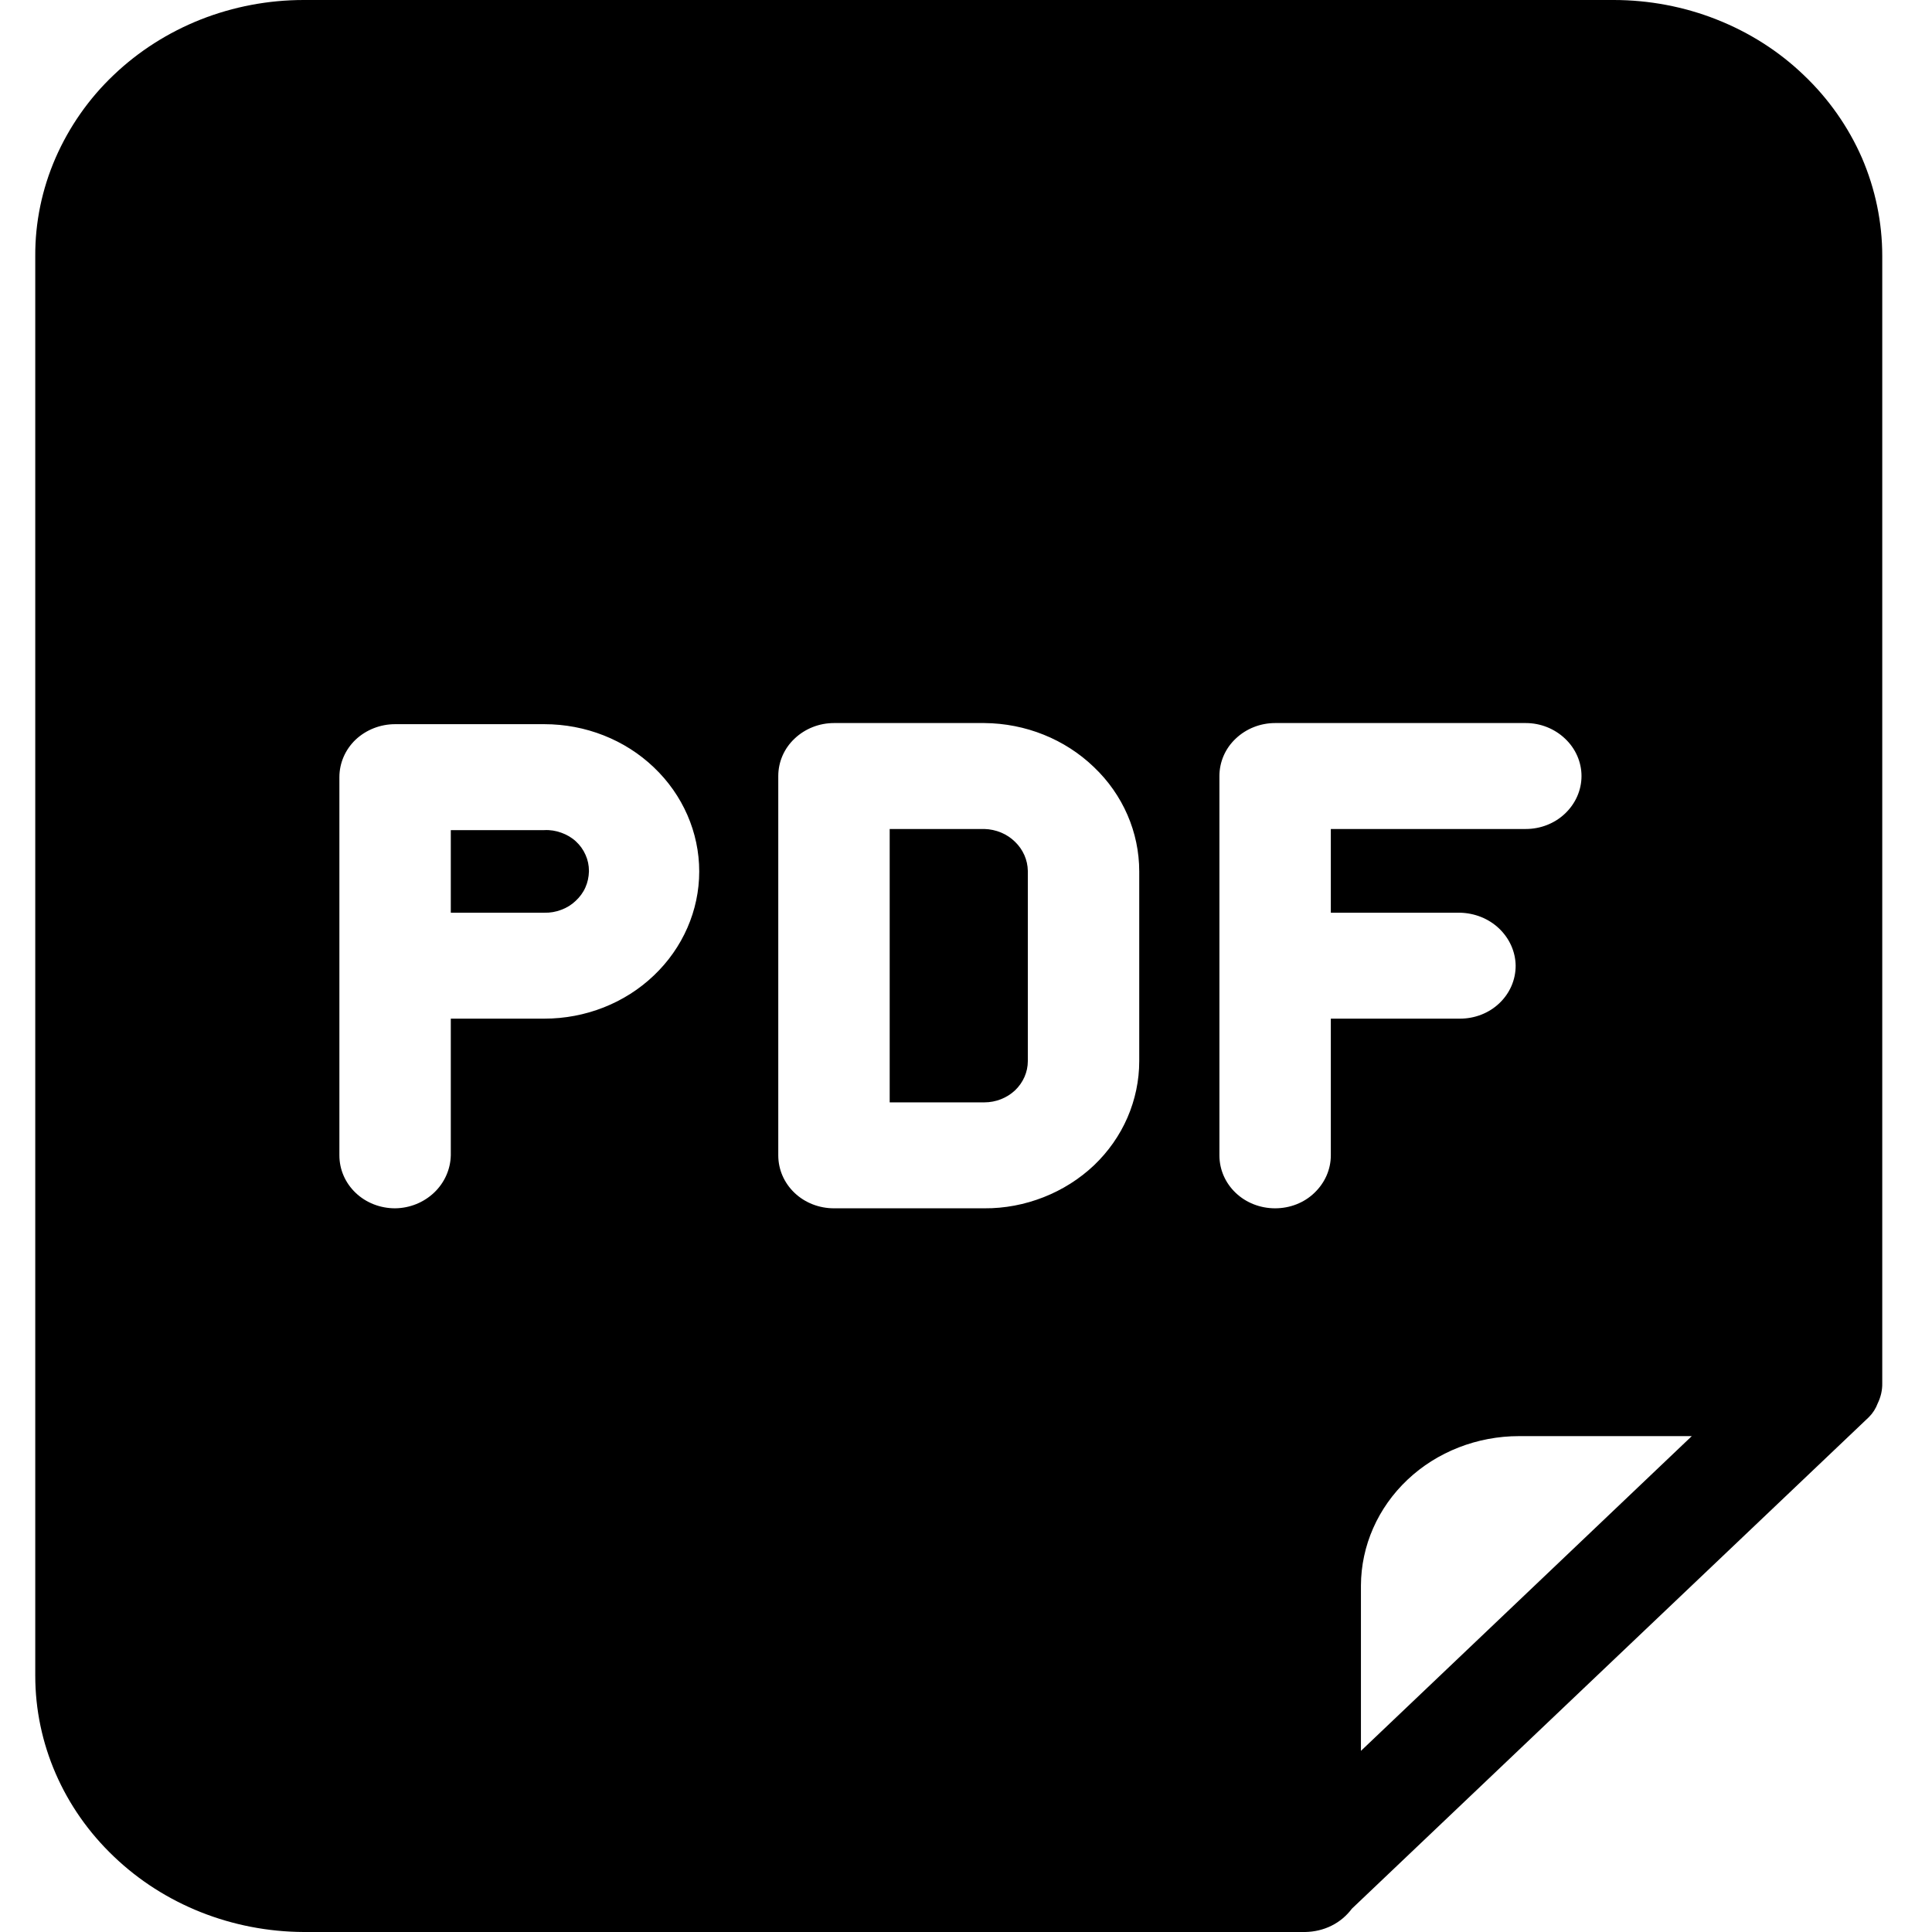 <svg width="12" height="12" viewBox="0 0 12 12" fill="none" xmlns="http://www.w3.org/2000/svg">
<g id="Layer 143">
<path id="Vector" d="M10.023 0H1.886C1.667 8.62016e-05 1.45 0.041 1.247 0.121C1.045 0.201 0.861 0.318 0.706 0.466C0.551 0.613 0.429 0.789 0.345 0.981C0.261 1.174 0.218 1.381 0.219 1.589V10.408C0.219 10.829 0.394 11.233 0.707 11.531C1.019 11.83 1.443 11.998 1.886 12H8.107C8.164 11.999 8.22 11.986 8.27 11.961C8.321 11.936 8.364 11.899 8.397 11.855L11.587 8.822L11.608 8.802C11.633 8.777 11.651 8.748 11.663 8.716C11.682 8.677 11.692 8.634 11.691 8.591V1.589C11.691 1.381 11.648 1.174 11.565 0.981C11.481 0.789 11.358 0.613 11.203 0.466C11.049 0.318 10.865 0.201 10.662 0.121C10.46 0.041 10.242 8.62016e-05 10.023 0ZM3.381 6.327H2.8V7.176C2.798 7.263 2.761 7.346 2.697 7.407C2.632 7.469 2.545 7.504 2.454 7.505C2.362 7.505 2.274 7.471 2.209 7.409C2.144 7.347 2.108 7.264 2.108 7.176V4.827C2.108 4.74 2.144 4.656 2.209 4.594C2.274 4.533 2.362 4.498 2.454 4.498H3.381C3.636 4.498 3.881 4.594 4.061 4.766C4.241 4.937 4.343 5.17 4.343 5.413C4.343 5.655 4.241 5.888 4.061 6.059C3.881 6.231 3.636 6.327 3.381 6.327ZM7.076 6.591C7.076 6.711 7.051 6.83 7.003 6.941C6.955 7.052 6.884 7.153 6.795 7.238C6.705 7.323 6.599 7.39 6.482 7.436C6.365 7.482 6.24 7.506 6.114 7.505H5.18C5.088 7.505 5 7.471 4.935 7.409C4.87 7.347 4.834 7.264 4.834 7.176V4.82C4.834 4.733 4.87 4.649 4.935 4.588C5 4.526 5.088 4.491 5.18 4.491H6.114C6.37 4.493 6.614 4.591 6.794 4.764C6.975 4.936 7.076 5.169 7.076 5.413V6.591ZM7.574 7.176V4.82C7.574 4.733 7.61 4.649 7.675 4.588C7.74 4.526 7.828 4.491 7.92 4.491H9.477C9.568 4.491 9.656 4.526 9.721 4.588C9.786 4.649 9.823 4.733 9.823 4.82C9.823 4.908 9.786 4.991 9.721 5.053C9.656 5.115 9.568 5.149 9.477 5.149H8.266V5.669H9.068C9.16 5.671 9.247 5.706 9.311 5.767C9.376 5.829 9.413 5.912 9.414 5.998C9.414 6.086 9.378 6.169 9.313 6.231C9.248 6.293 9.16 6.327 9.068 6.327H8.266V7.176C8.266 7.264 8.229 7.347 8.164 7.409C8.1 7.471 8.012 7.505 7.92 7.505C7.828 7.505 7.74 7.471 7.675 7.409C7.61 7.347 7.574 7.264 7.574 7.176ZM8.453 10.875V9.848C8.454 9.601 8.558 9.365 8.742 9.191C8.926 9.017 9.176 8.92 9.435 8.92H10.508L8.453 10.875ZM6.384 5.413V6.591C6.384 6.659 6.355 6.724 6.305 6.772C6.254 6.82 6.185 6.847 6.114 6.847H5.526V5.149H6.114C6.186 5.151 6.254 5.179 6.304 5.228C6.354 5.276 6.383 5.341 6.384 5.409V5.413ZM3.658 5.413C3.657 5.447 3.65 5.481 3.636 5.512C3.622 5.544 3.601 5.572 3.575 5.596C3.55 5.62 3.519 5.639 3.486 5.651C3.452 5.664 3.417 5.67 3.381 5.669H2.8V5.156H3.381C3.417 5.154 3.453 5.16 3.486 5.172C3.52 5.184 3.551 5.202 3.577 5.226C3.603 5.25 3.623 5.278 3.637 5.31C3.651 5.341 3.658 5.375 3.658 5.409V5.413Z" fill="black"/>
</g>
</svg>
